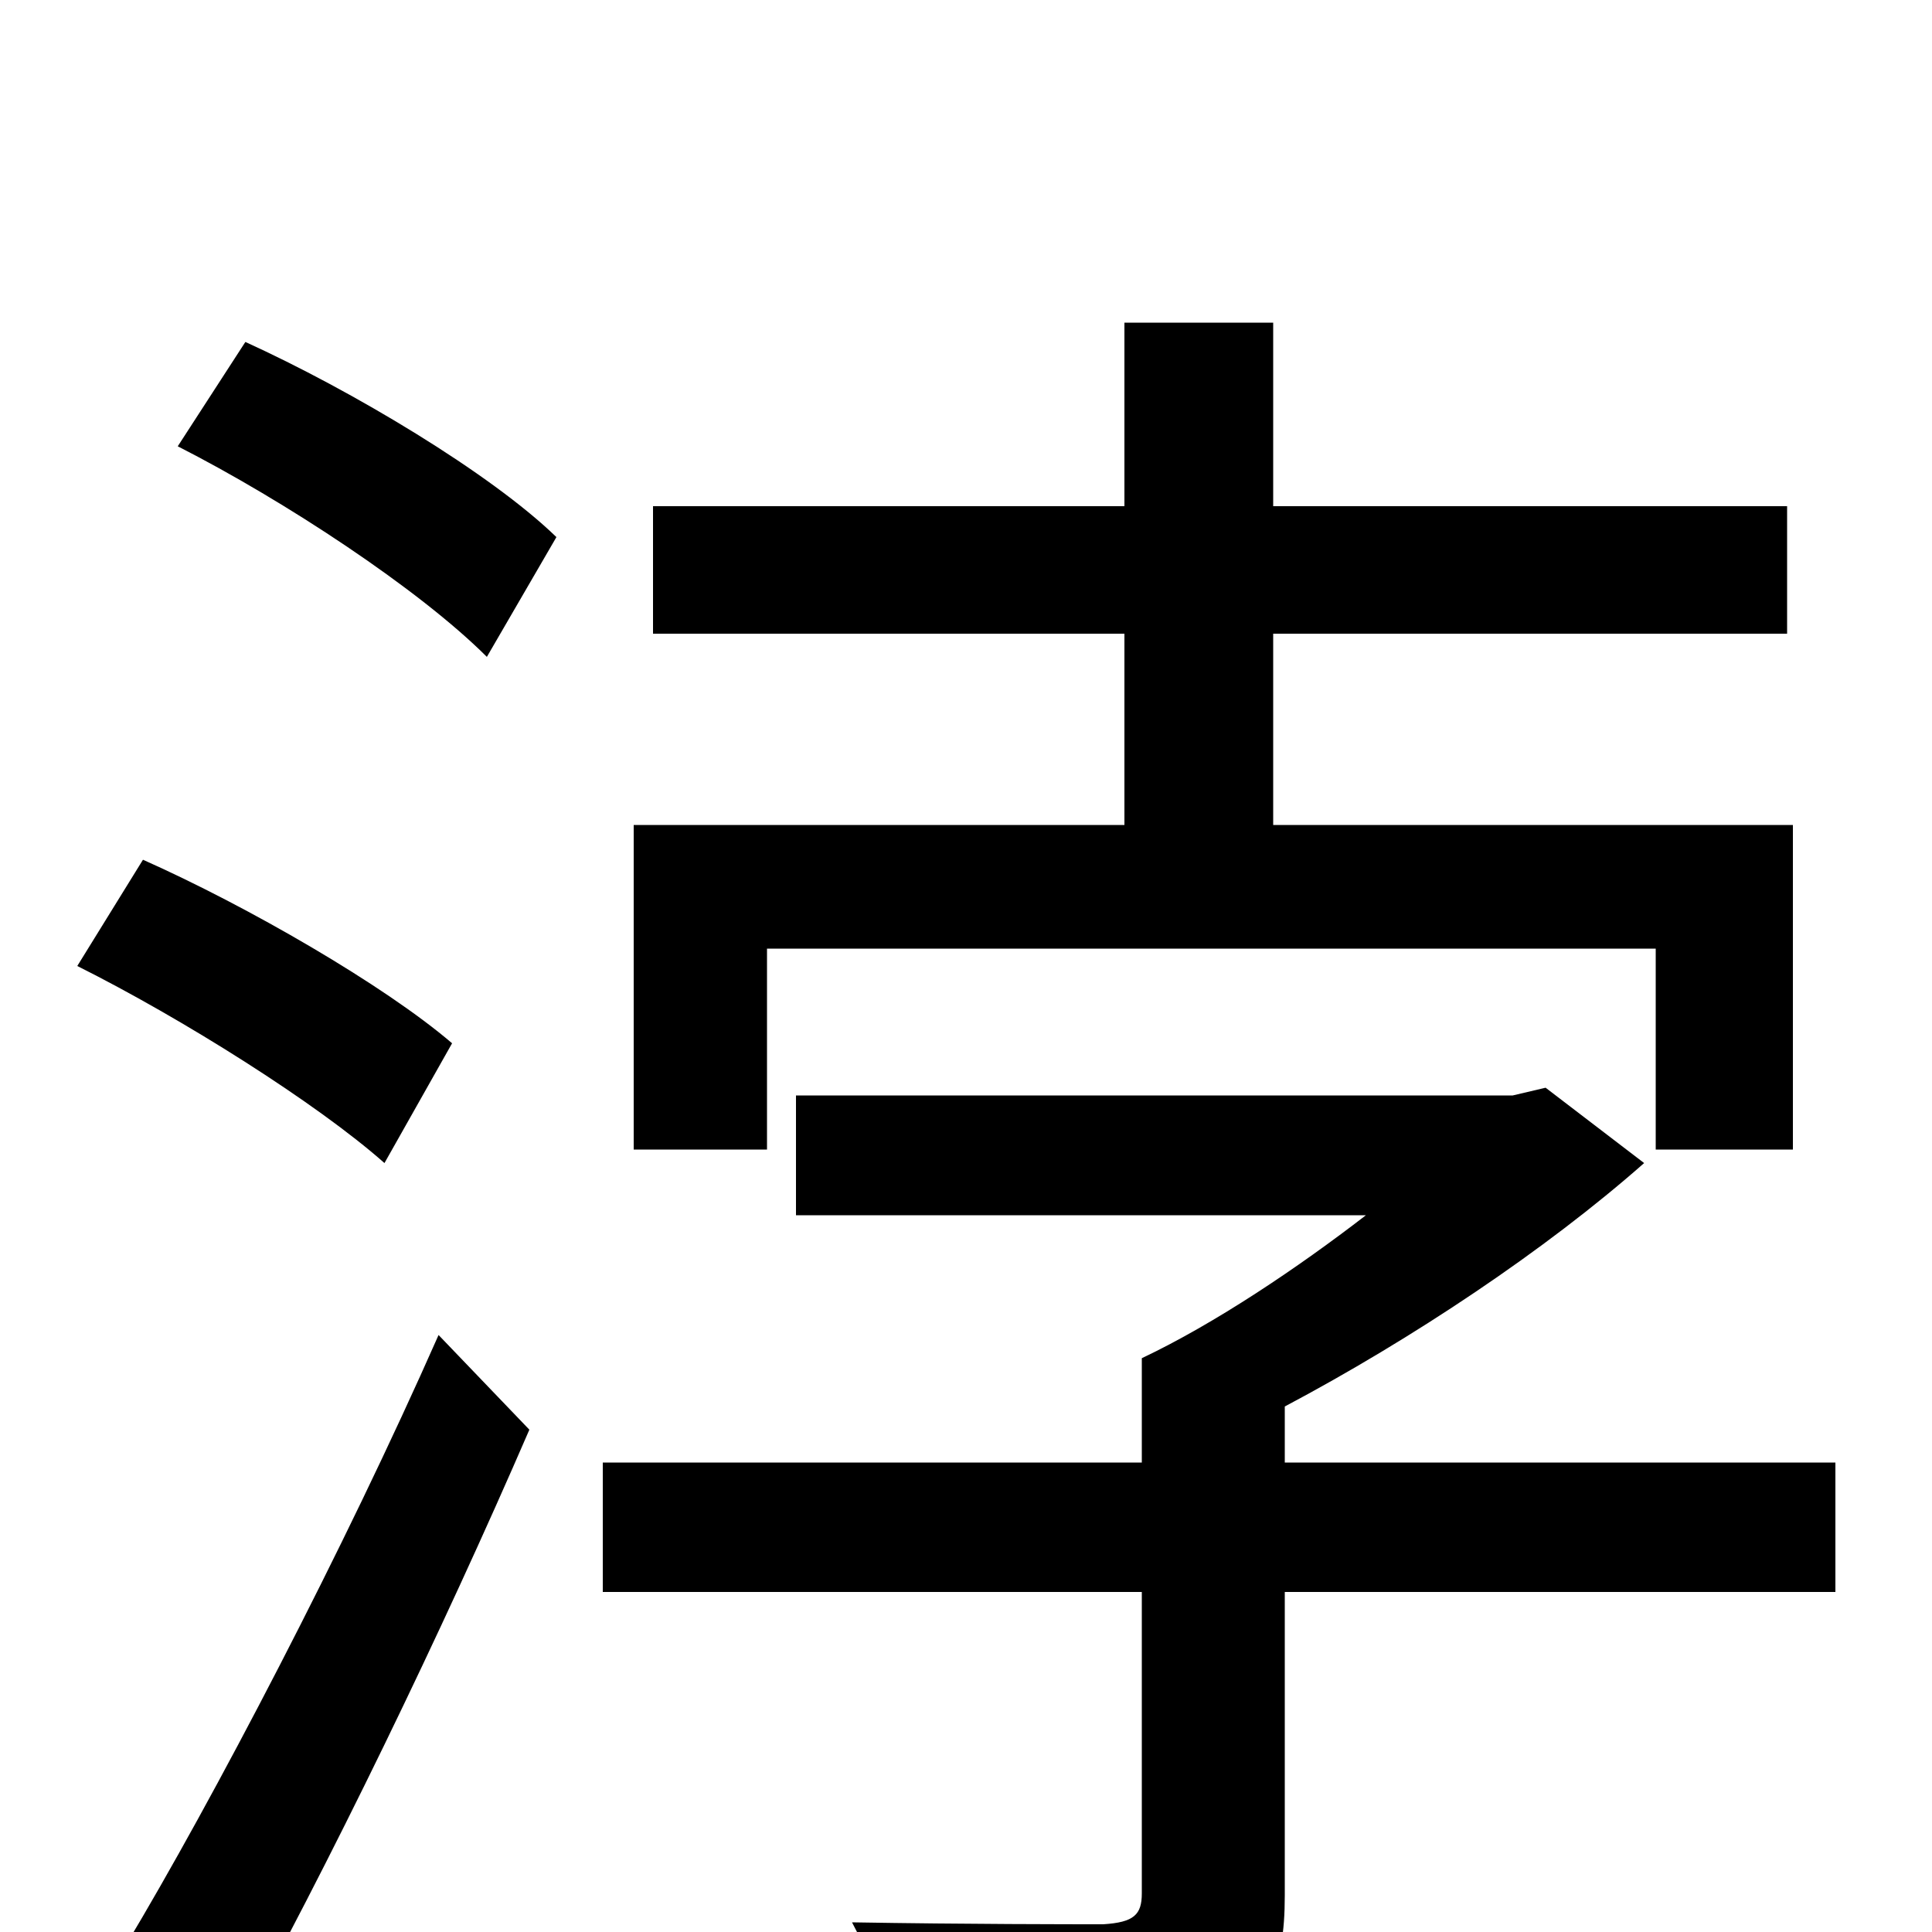 <svg xmlns="http://www.w3.org/2000/svg" viewBox="0 -1000 1000 1000">
	<path fill="#000000" d="M397 -509H857V-405H928V-573H659V-672H925V-738H659V-833H582V-738H338V-672H582V-573H328V-405H397ZM234 -460C199 -490 128 -531 74 -555L40 -500C94 -473 164 -429 199 -398ZM119 58C170 -34 229 -156 274 -260L227 -309C178 -198 110 -68 65 7ZM92 -769C147 -741 217 -695 252 -660L288 -722C254 -755 182 -798 127 -823ZM950 -243H665V-272C731 -307 800 -353 851 -398L800 -437L783 -433H412V-371H707C672 -344 629 -315 591 -297V-243H312V-176H591V-20C591 -9 587 -5 571 -4C555 -4 501 -4 441 -5C451 14 463 39 466 59C541 59 592 58 624 48C656 37 665 20 665 -19V-176H950Z"/>
</svg>
